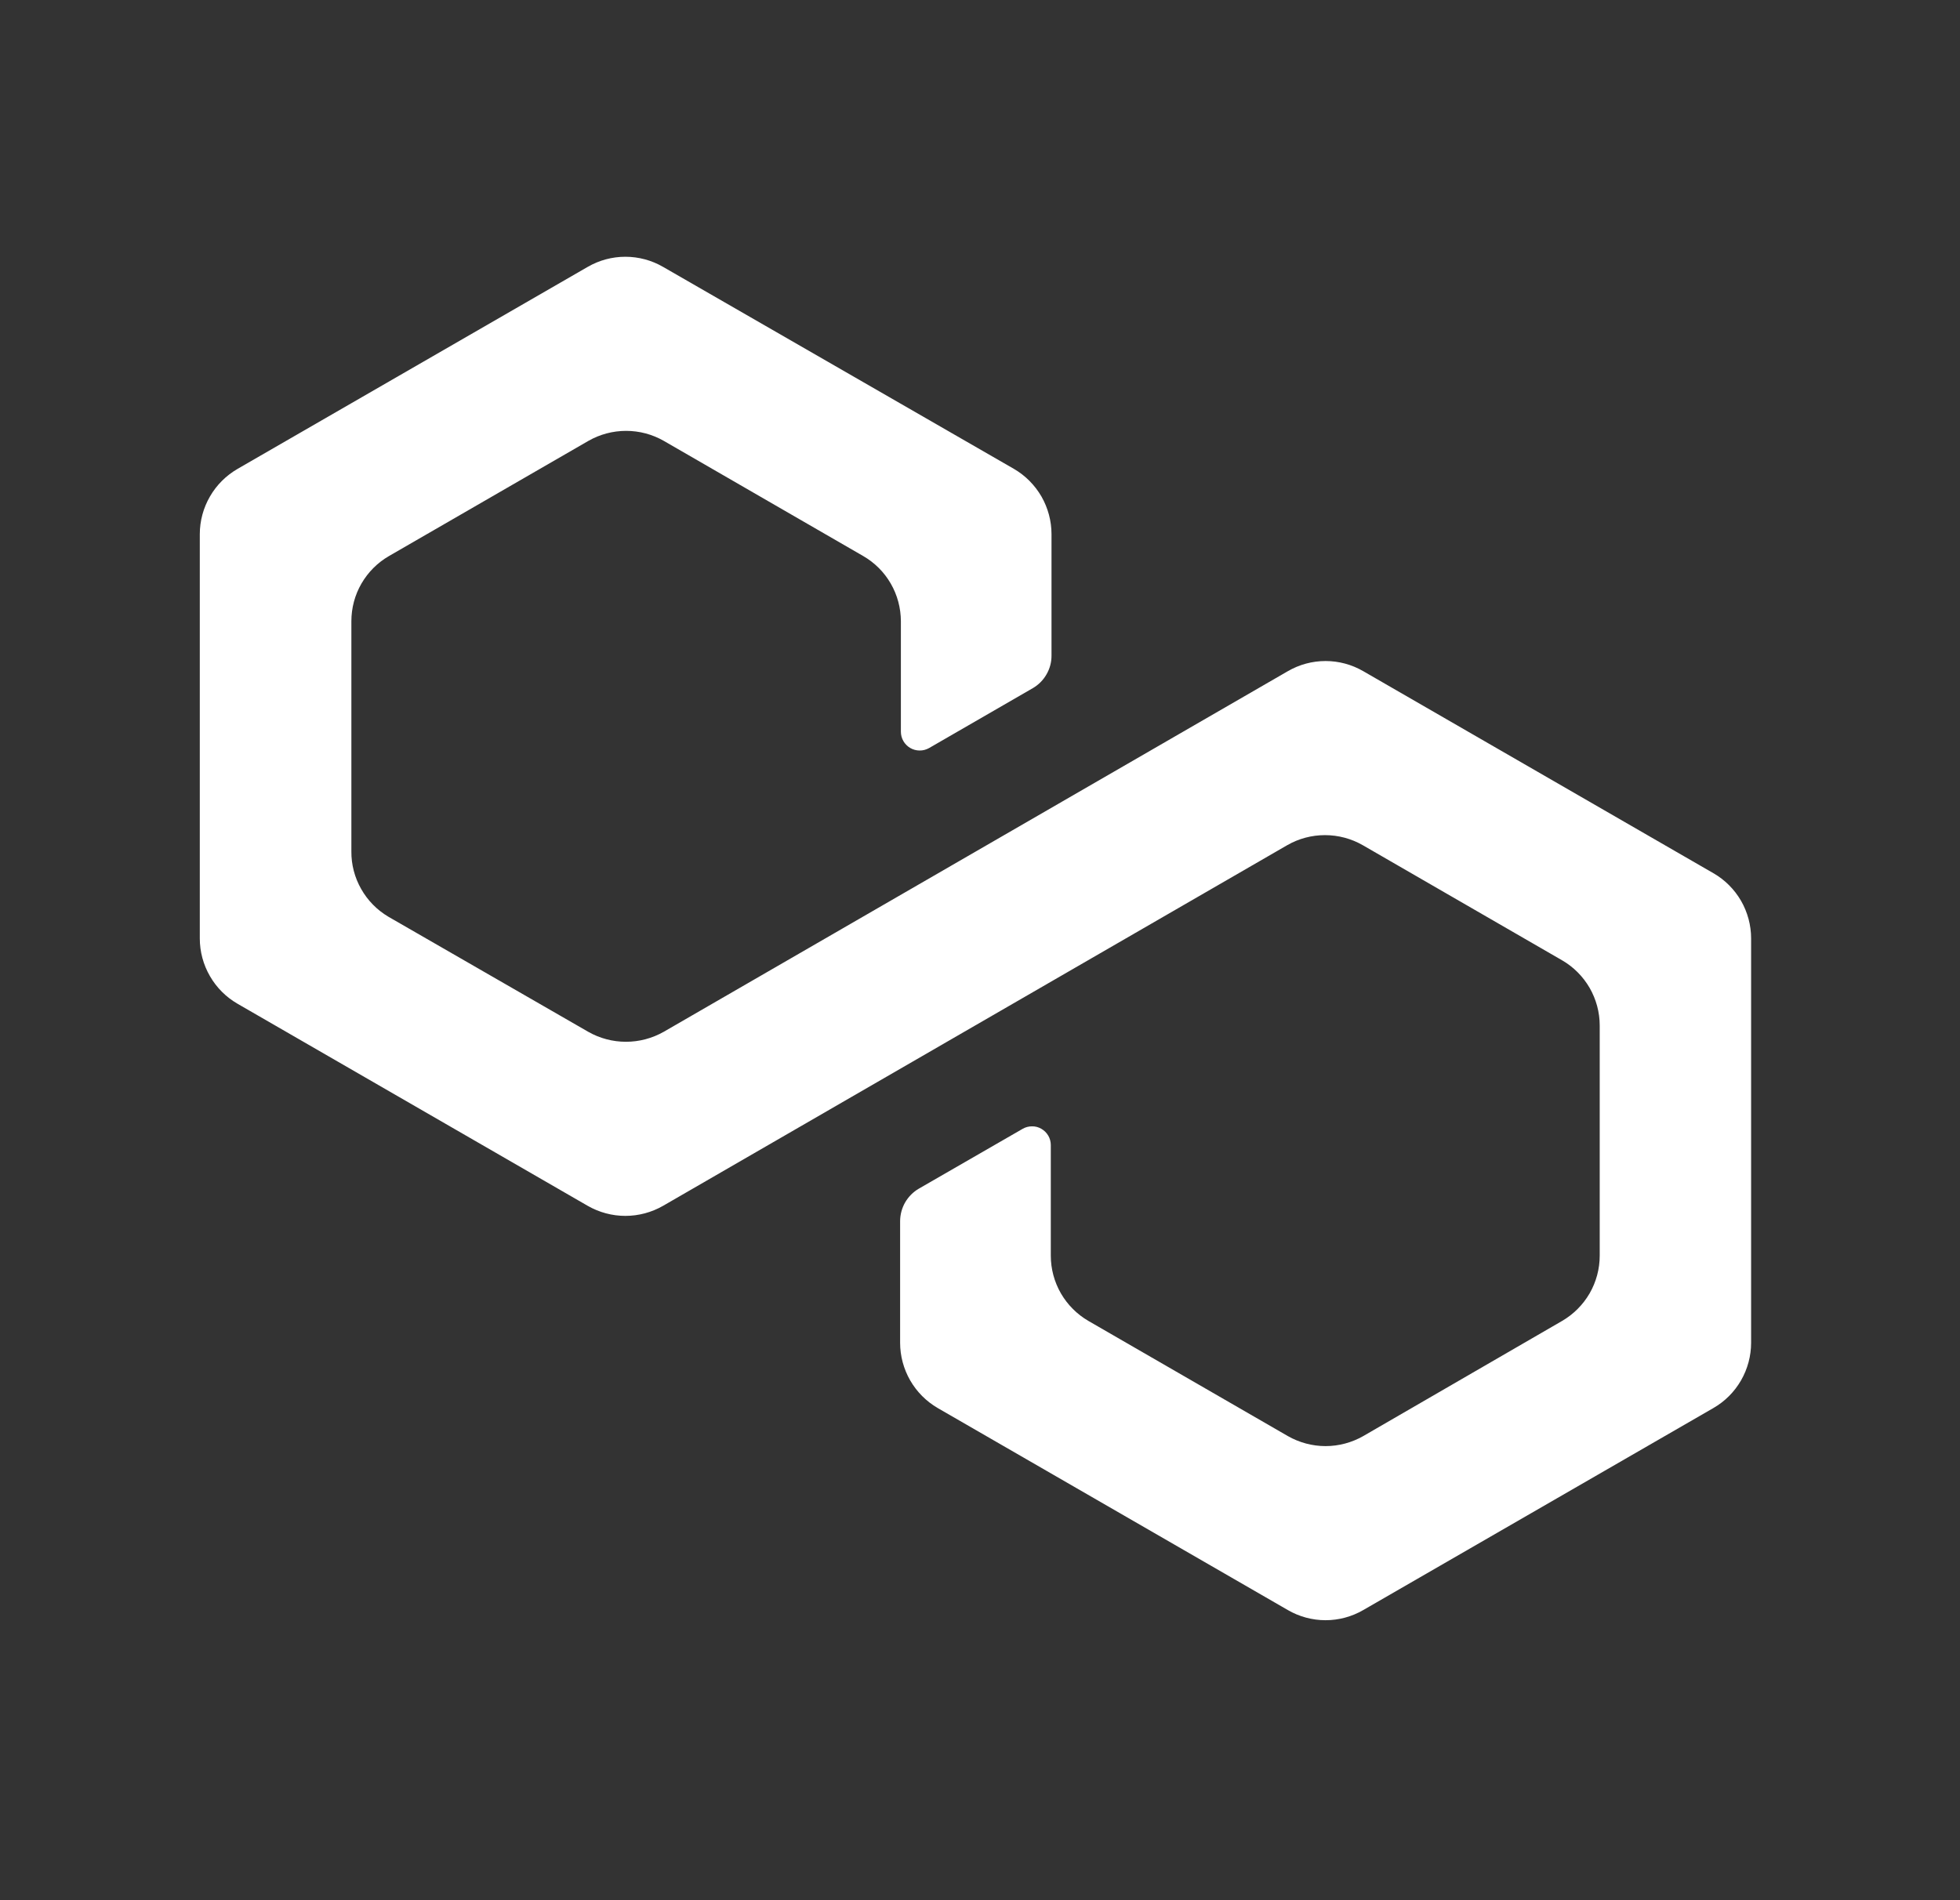 <svg width="33" height="32" viewBox="0 0 33 32" fill="none" xmlns="http://www.w3.org/2000/svg">
<rect x="0" y="0" width="33" height="32" fill="#333333" stroke="none"/>
<path d="M21.683 11.303L11.175 17.376C10.981 17.486 10.762 17.544 10.539 17.544C10.316 17.544 10.097 17.486 9.904 17.376L6.539 15.438C6.348 15.325 6.19 15.164 6.081 14.971C5.971 14.778 5.914 14.56 5.916 14.338V10.462C5.916 10.239 5.974 10.02 6.086 9.827C6.198 9.634 6.358 9.474 6.551 9.363L9.906 7.425C10.1 7.314 10.319 7.256 10.542 7.256C10.764 7.256 10.983 7.314 11.177 7.425L14.532 9.363C14.725 9.474 14.886 9.634 14.997 9.827C15.109 10.02 15.167 10.239 15.168 10.462V12.322C15.168 12.377 15.182 12.432 15.21 12.48C15.238 12.528 15.277 12.568 15.325 12.596C15.373 12.624 15.428 12.639 15.483 12.639C15.539 12.64 15.593 12.625 15.642 12.598L17.389 11.589C17.485 11.533 17.565 11.453 17.62 11.356C17.676 11.26 17.705 11.15 17.704 11.039V8.996C17.704 8.773 17.645 8.555 17.535 8.362C17.423 8.169 17.264 8.008 17.071 7.896L11.165 4.495C10.972 4.383 10.752 4.324 10.529 4.324C10.306 4.324 10.087 4.383 9.894 4.495L4 7.896C3.807 8.008 3.646 8.168 3.535 8.361C3.423 8.554 3.364 8.773 3.364 8.996V15.804C3.364 16.027 3.423 16.246 3.535 16.439C3.646 16.632 3.807 16.793 4 16.904L9.894 20.306C10.087 20.417 10.306 20.476 10.529 20.476C10.752 20.476 10.972 20.417 11.165 20.306L21.673 14.233C21.866 14.122 22.085 14.064 22.308 14.064C22.531 14.064 22.75 14.122 22.944 14.233L26.299 16.171C26.492 16.282 26.652 16.443 26.764 16.636C26.875 16.829 26.934 17.048 26.934 17.27V21.146C26.934 21.369 26.875 21.588 26.764 21.781C26.652 21.974 26.492 22.134 26.299 22.246L22.953 24.184C22.76 24.294 22.541 24.353 22.318 24.353C22.095 24.353 21.876 24.294 21.683 24.184L18.327 22.246C18.134 22.134 17.974 21.974 17.862 21.781C17.751 21.588 17.692 21.369 17.692 21.146V19.284C17.692 19.229 17.678 19.174 17.65 19.126C17.622 19.078 17.582 19.038 17.534 19.01C17.486 18.982 17.432 18.967 17.376 18.968C17.32 18.968 17.266 18.982 17.218 19.01L15.471 20.017C15.374 20.073 15.295 20.154 15.239 20.25C15.184 20.347 15.155 20.456 15.155 20.567V22.613C15.155 22.835 15.214 23.054 15.325 23.247C15.436 23.44 15.596 23.6 15.788 23.712L21.683 27.114C21.876 27.226 22.095 27.285 22.318 27.285C22.541 27.285 22.76 27.226 22.953 27.114L28.848 23.712C29.041 23.601 29.201 23.441 29.313 23.247C29.424 23.054 29.483 22.835 29.483 22.613V15.804C29.483 15.581 29.424 15.362 29.313 15.169C29.201 14.976 29.041 14.816 28.848 14.705L22.953 11.303C22.76 11.191 22.541 11.132 22.318 11.132C22.095 11.132 21.876 11.191 21.683 11.303Z" fill="white"/>
</svg>
